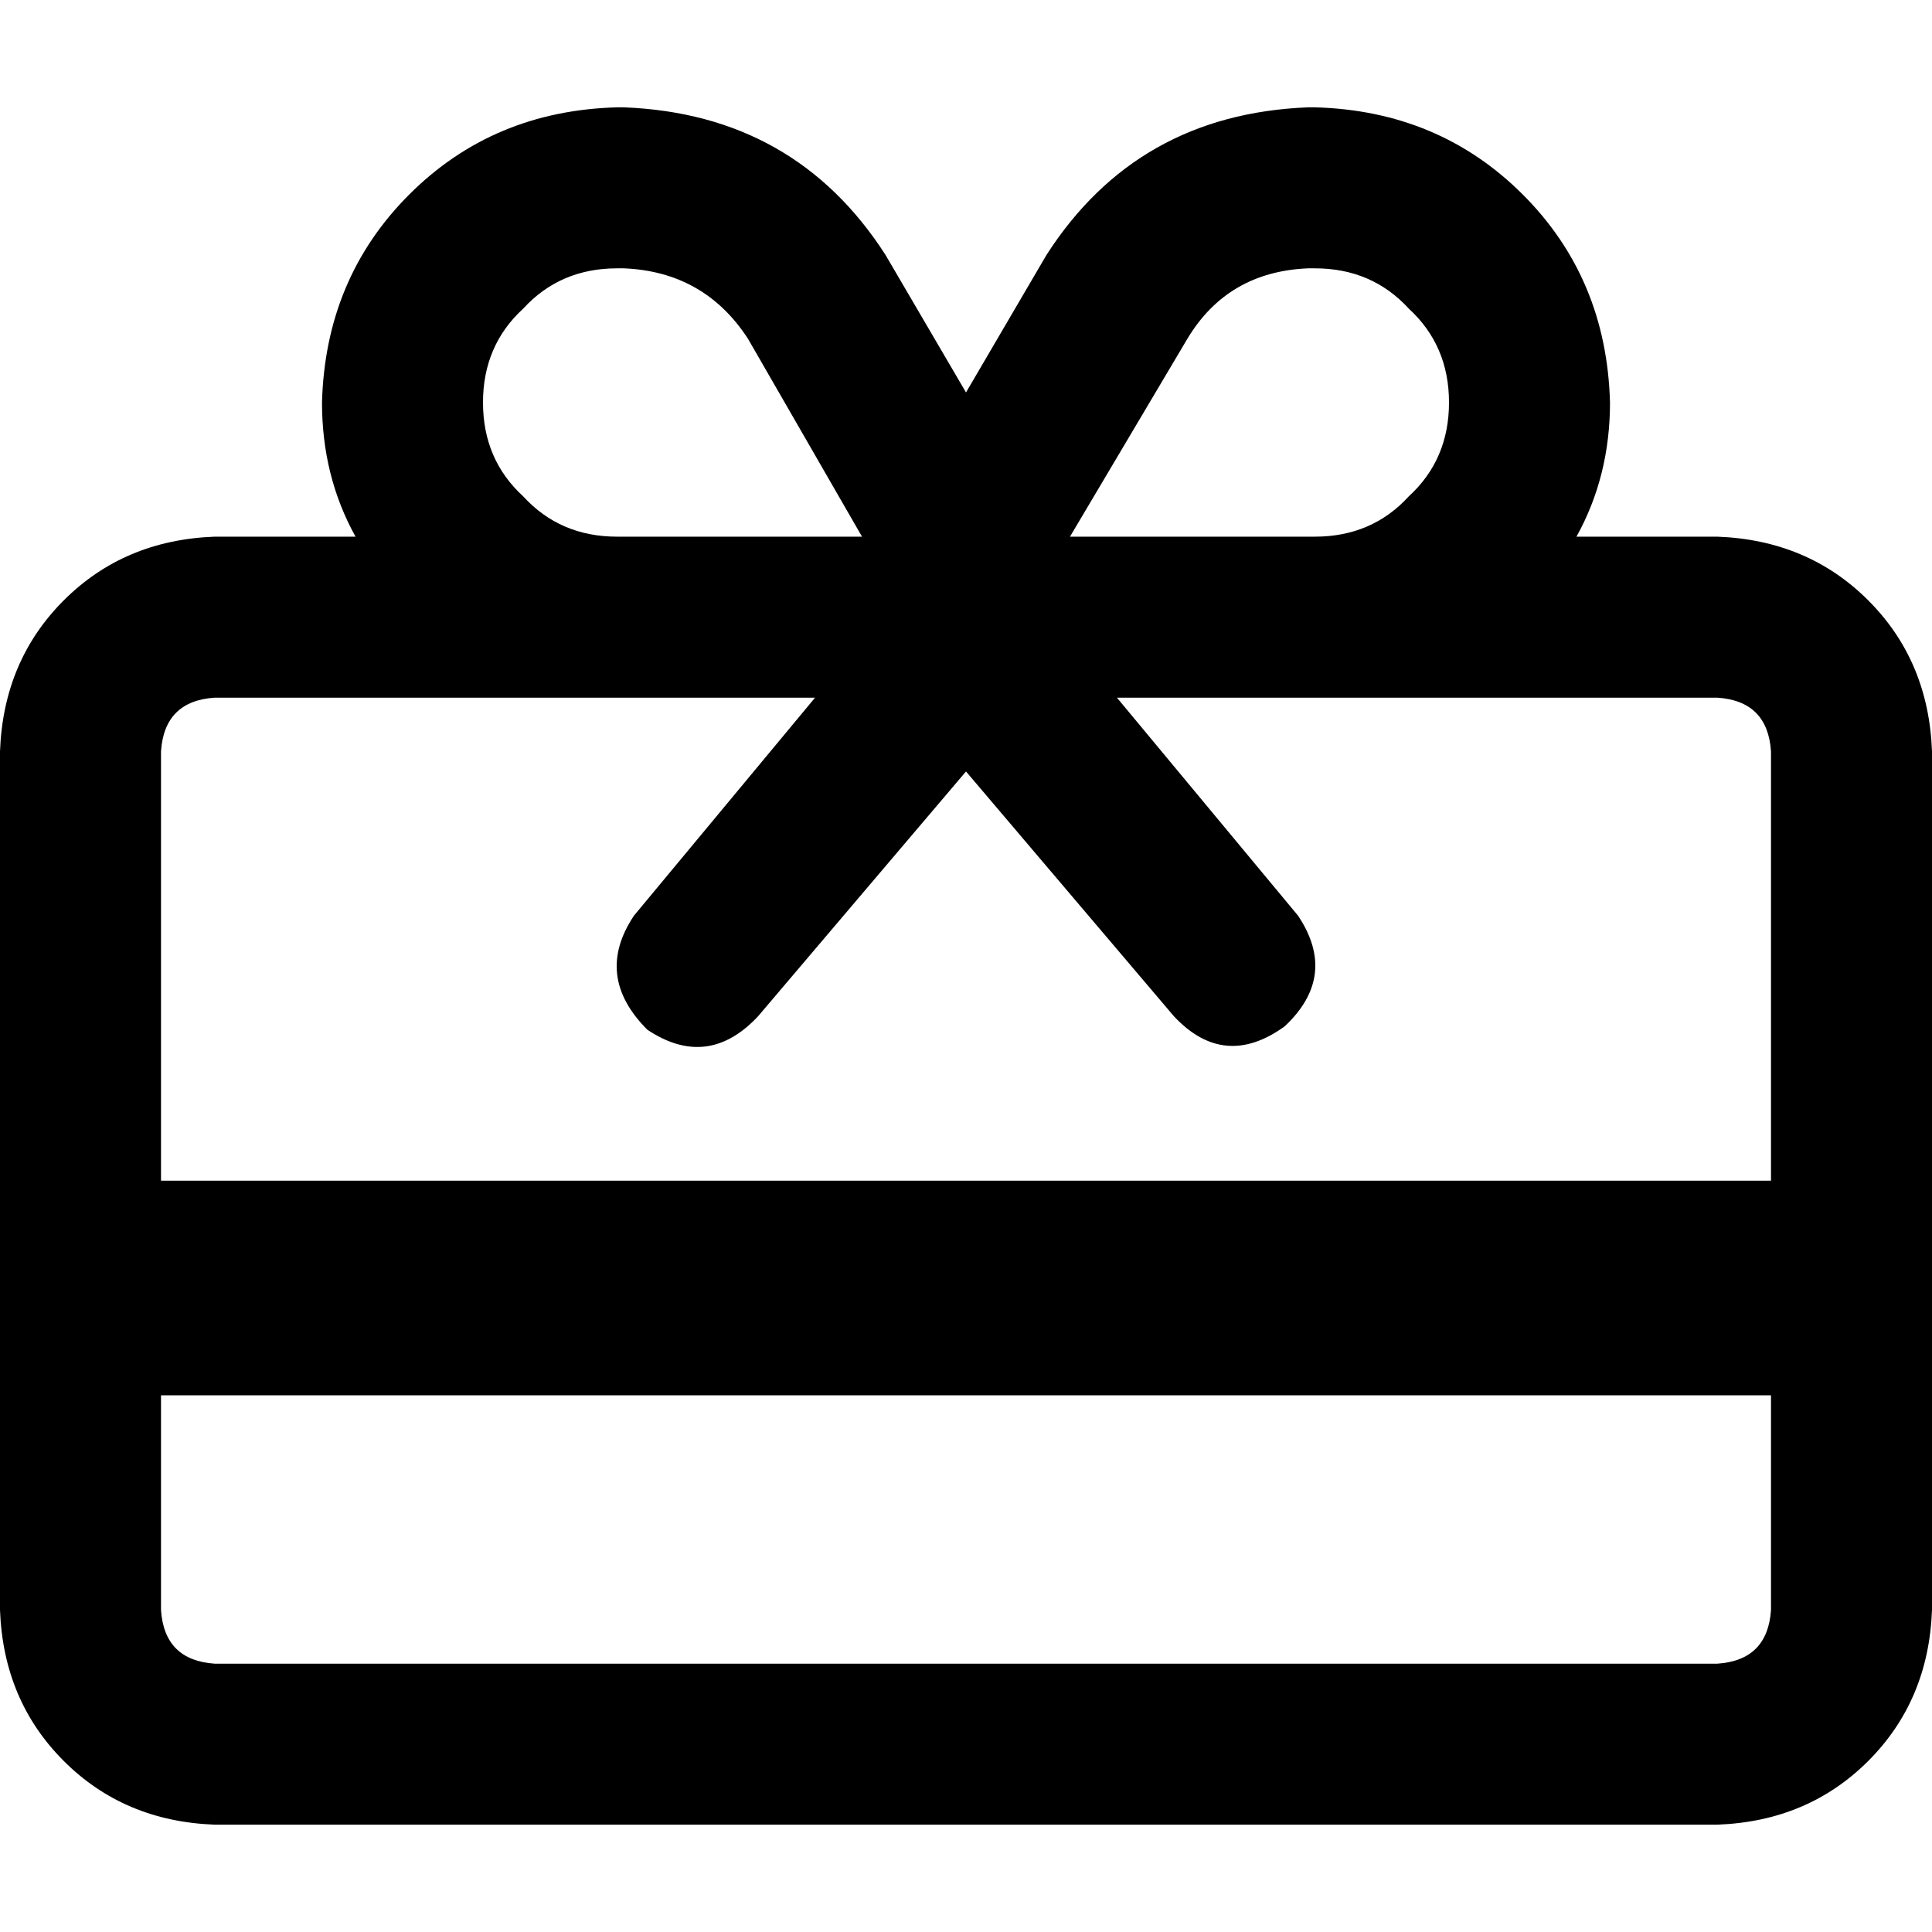 <svg xmlns="http://www.w3.org/2000/svg" viewBox="0 0 512 512">
  <path d="M 314.667 89.778 L 283.556 142.222 L 284.444 142.222 L 348.444 142.222 Q 363.556 142.222 373.333 131.556 Q 384 121.778 384 106.667 Q 384 91.556 373.333 81.778 Q 363.556 71.111 348.444 71.111 L 346.667 71.111 Q 325.333 72 314.667 89.778 L 314.667 89.778 Z M 256 204.444 L 200.889 269.333 Q 187.556 283.556 171.556 272.889 Q 157.333 258.667 168 242.667 L 216 184.889 L 163.556 184.889 L 56.889 184.889 Q 43.556 185.778 42.667 199.111 L 42.667 312.889 L 469.333 312.889 L 469.333 199.111 Q 468.444 185.778 455.111 184.889 L 348.444 184.889 L 296 184.889 L 344 242.667 Q 354.667 258.667 340.444 272 Q 324.444 283.556 311.111 269.333 L 256 204.444 L 256 204.444 Z M 42.667 369.778 L 42.667 426.667 Q 43.556 440 56.889 440.889 L 455.111 440.889 Q 468.444 440 469.333 426.667 L 469.333 369.778 L 42.667 369.778 L 42.667 369.778 Z M 227.556 142.222 L 228.444 142.222 L 198.222 89.778 Q 186.667 72 165.333 71.111 L 163.556 71.111 Q 148.444 71.111 138.667 81.778 Q 128 91.556 128 106.667 Q 128 121.778 138.667 131.556 Q 148.444 142.222 163.556 142.222 L 227.556 142.222 L 227.556 142.222 Z M 234.667 67.556 L 256 104 L 277.333 67.556 Q 301.333 30.222 346.667 28.444 L 348.444 28.444 Q 381.333 29.333 403.556 51.556 Q 425.778 73.778 426.667 106.667 Q 426.667 126.222 417.778 142.222 L 455.111 142.222 Q 479.111 143.111 495.111 159.111 Q 511.111 175.111 512 199.111 L 512 426.667 Q 511.111 450.667 495.111 466.667 Q 479.111 482.667 455.111 483.556 L 56.889 483.556 Q 32.889 482.667 16.889 466.667 Q 0.889 450.667 0 426.667 L 0 199.111 Q 0.889 175.111 16.889 159.111 Q 32.889 143.111 56.889 142.222 L 94.222 142.222 Q 85.333 126.222 85.333 106.667 Q 86.222 73.778 108.444 51.556 Q 130.667 29.333 163.556 28.444 L 165.333 28.444 Q 210.667 30.222 234.667 67.556 L 234.667 67.556 Z" />
</svg>